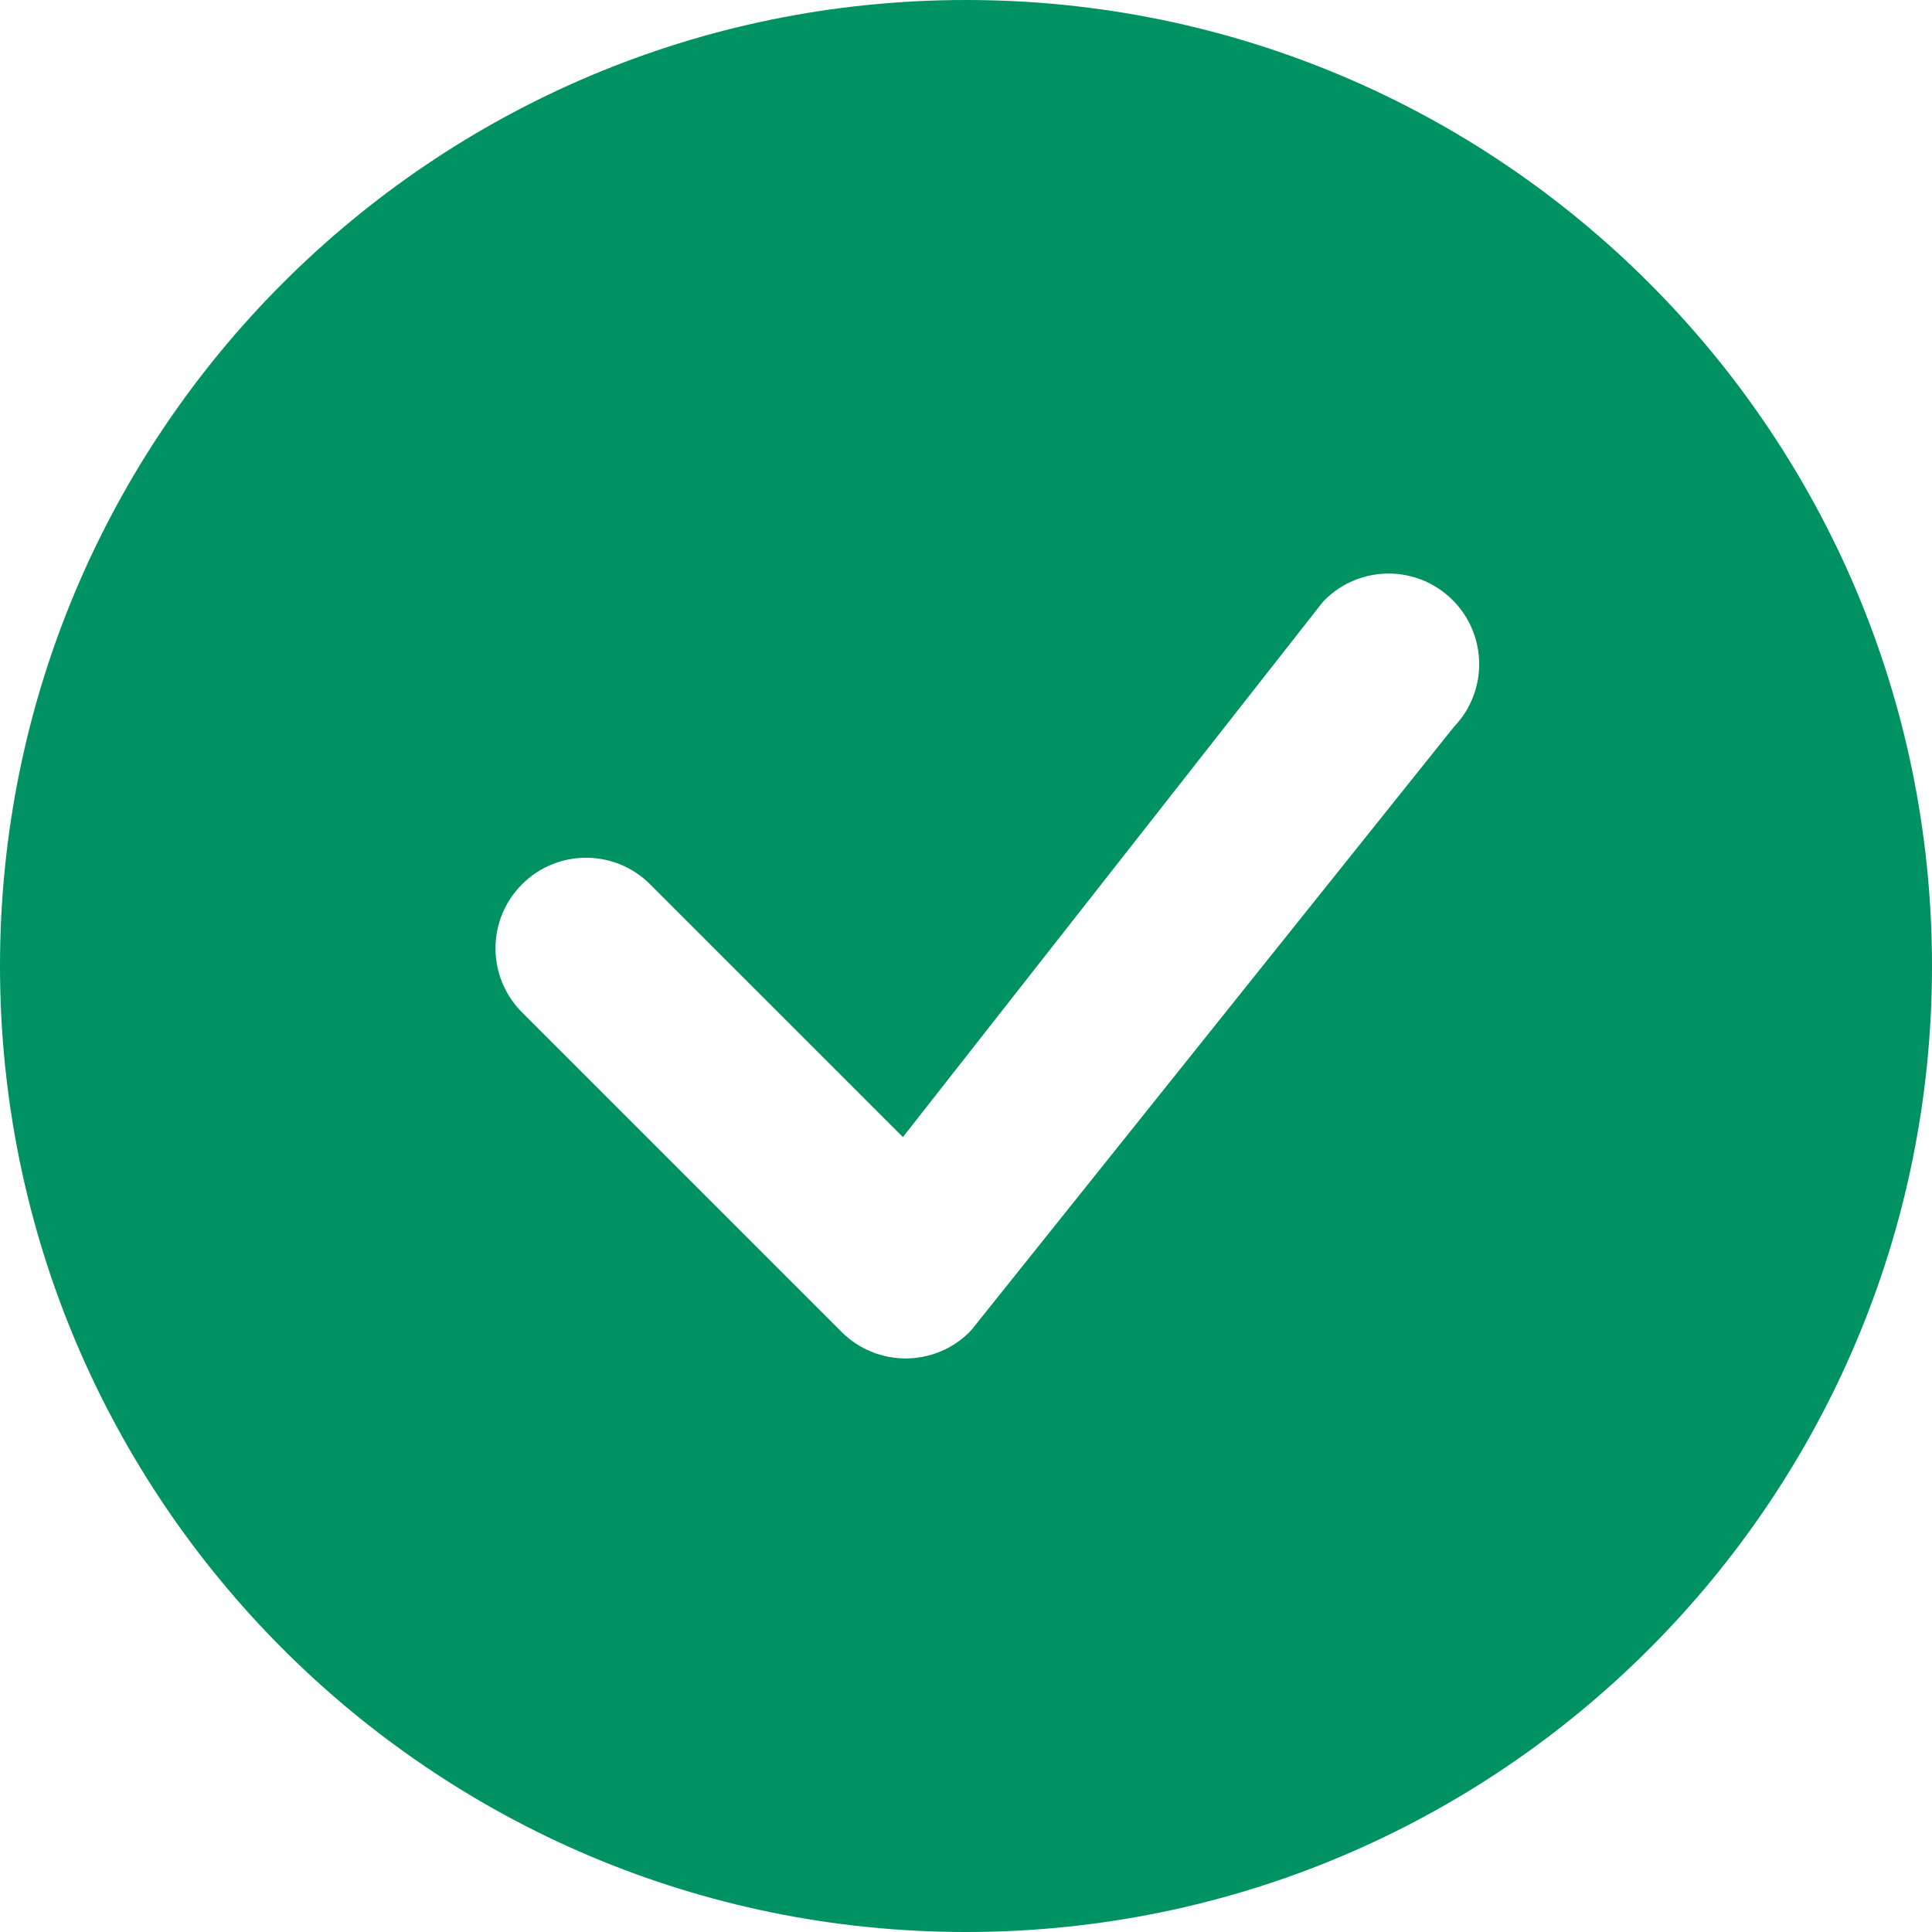<svg width="64" height="64" viewBox="0 0 64 64" fill="none" xmlns="http://www.w3.org/2000/svg">
<path d="M64 32C64 49.673 49.673 64 32 64C14.327 64 0 49.673 0 32C0 14.327 14.327 0 32 0C49.673 0 64 14.327 64 32ZM48.121 19.879C46.95 18.707 45.05 18.707 43.879 19.879C43.85 19.907 43.824 19.937 43.799 19.968L29.91 37.667L21.535 29.293C20.364 28.121 18.464 28.121 17.293 29.293C16.121 30.465 16.121 32.364 17.293 33.535L27.879 44.121C29.05 45.293 30.95 45.293 32.121 44.121C32.147 44.095 32.172 44.068 32.195 44.039L48.164 24.078C49.293 22.903 49.279 21.036 48.121 19.879Z" fill="#009262"/>
</svg>
